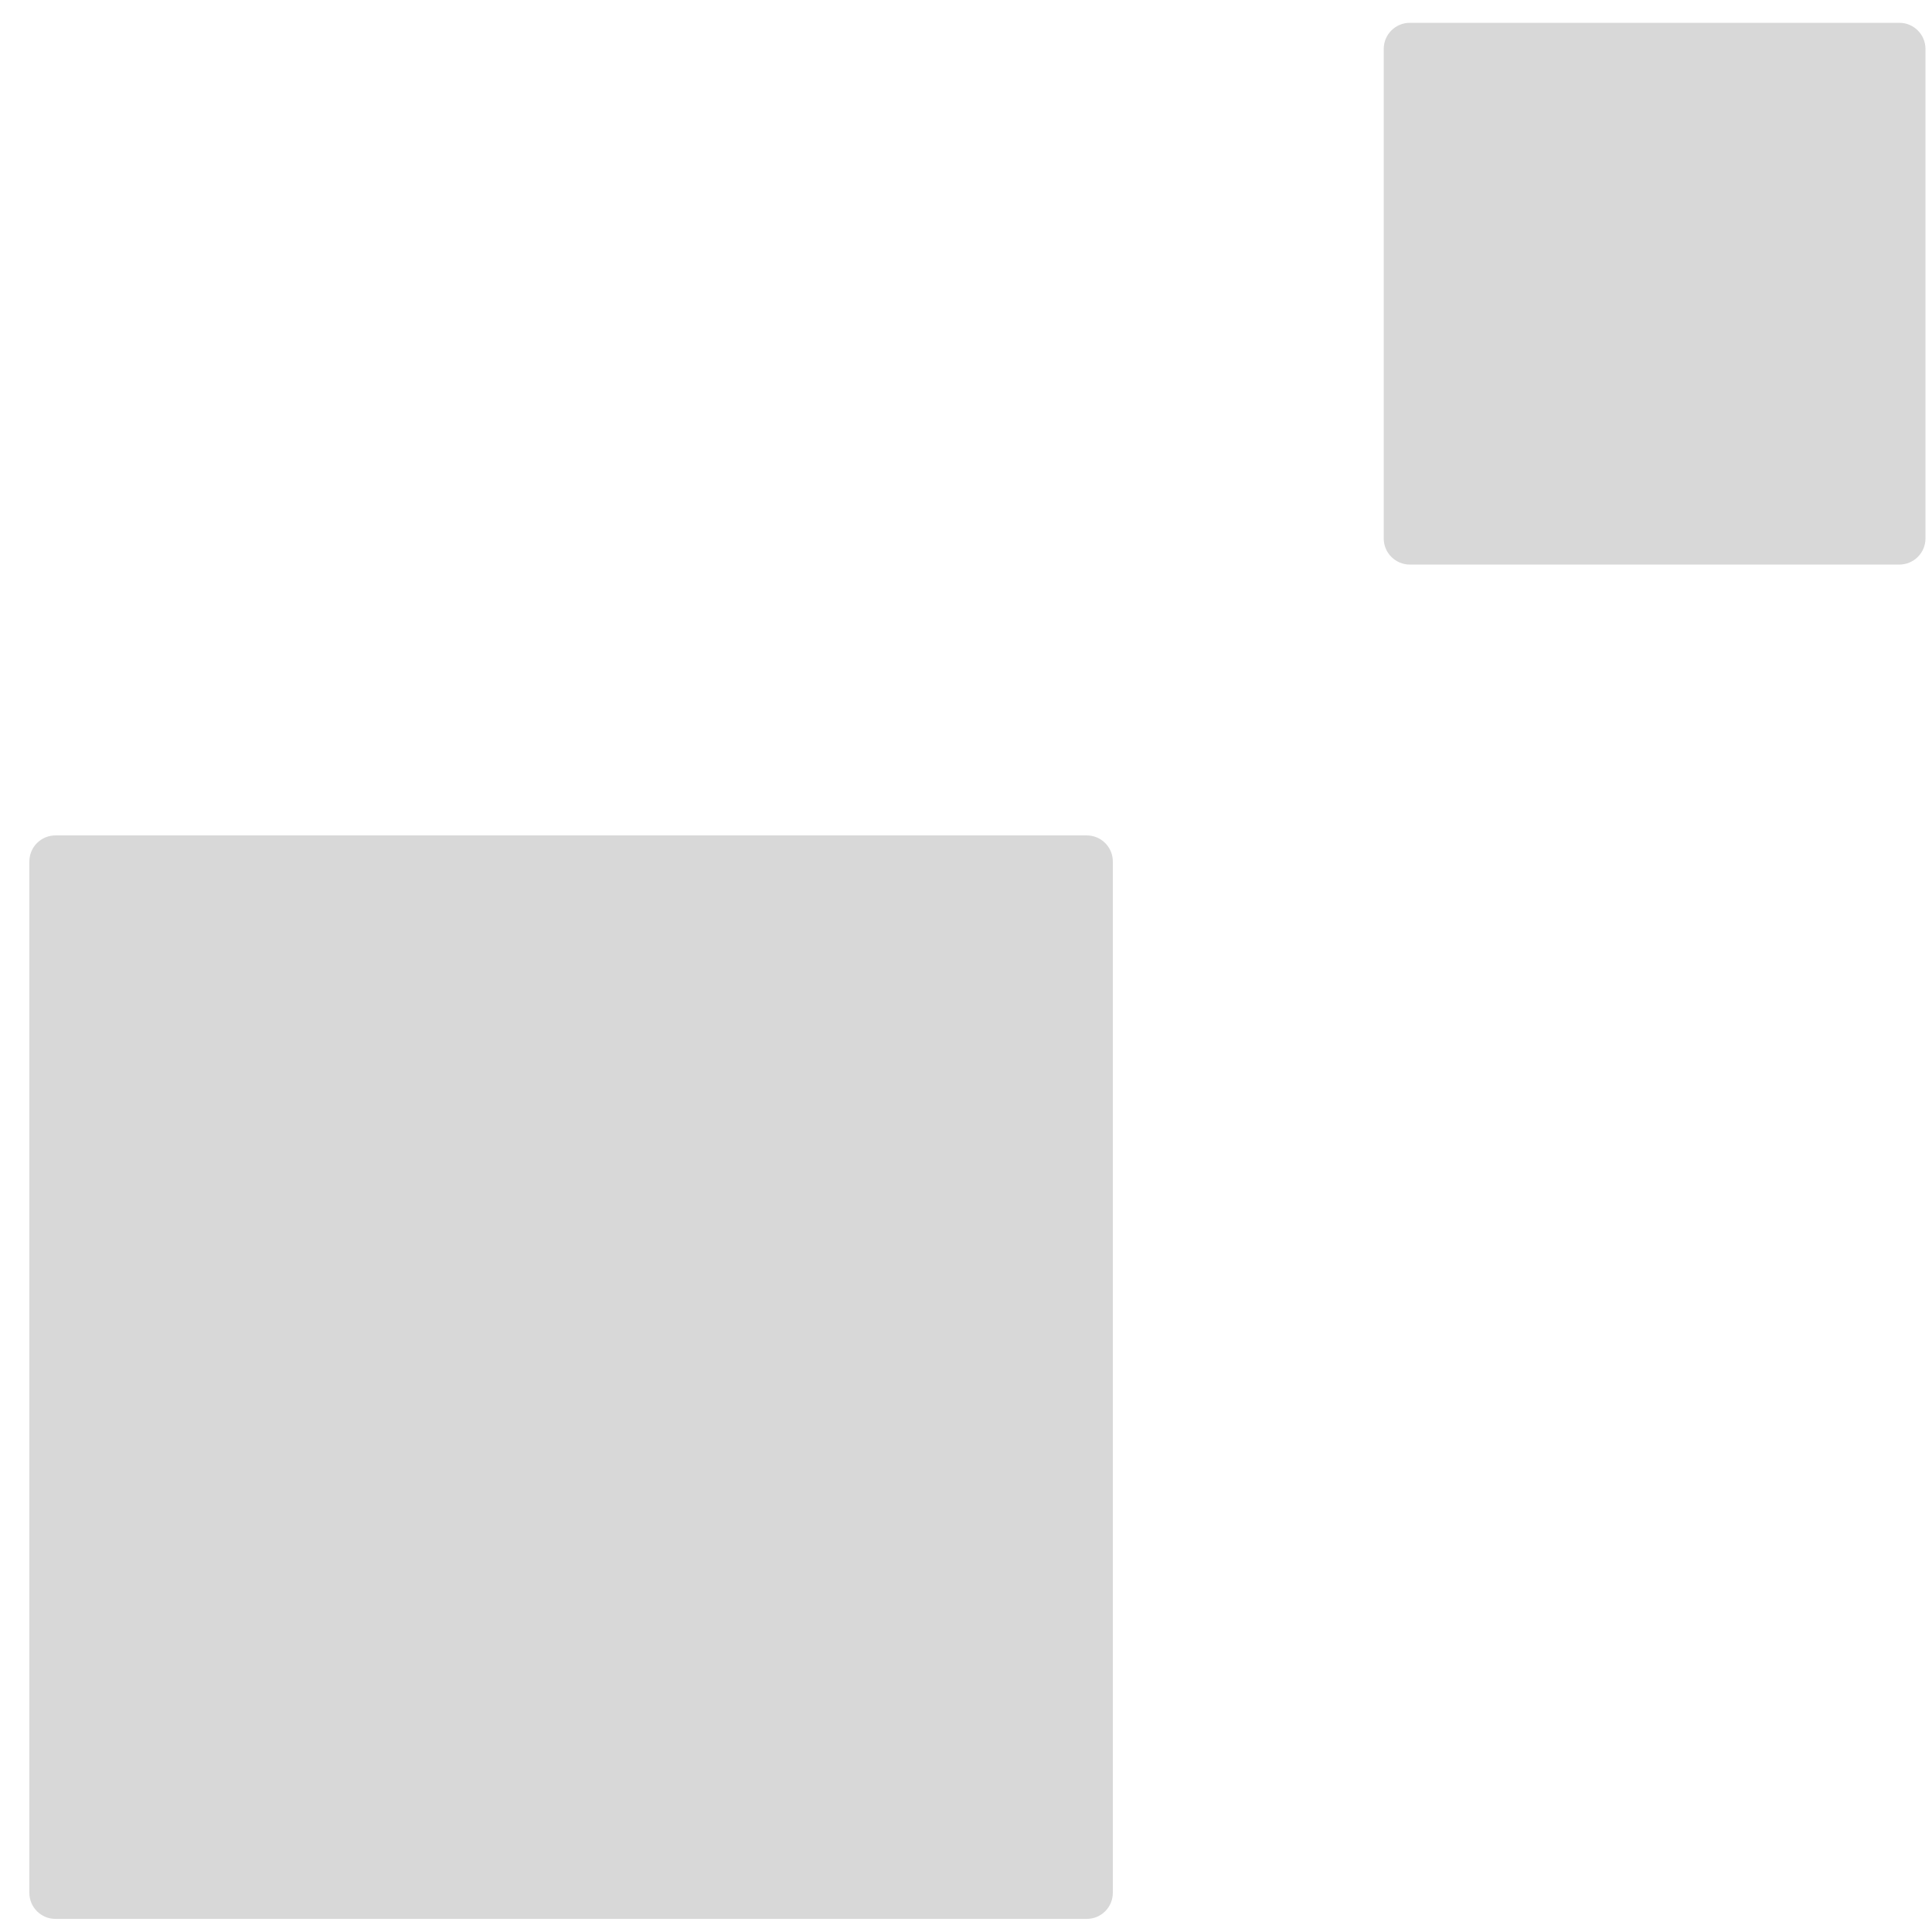 <?xml version="1.0" encoding="UTF-8" standalone="no"?><svg width='37' height='37' viewBox='0 0 37 37' fill='none' xmlns='http://www.w3.org/2000/svg'>
<path fill-rule='evenodd' clip-rule='evenodd' d='M27 0.437C26.724 0.437 26.5 0.661 26.5 0.937V10.312C26.5 10.588 26.724 10.812 27 10.812H36.375C36.651 10.812 36.875 10.588 36.875 10.312V0.937C36.875 0.661 36.651 0.437 36.375 0.437H27ZM1.062 15.999C0.786 15.999 0.562 16.223 0.562 16.5V36.249C0.562 36.526 0.786 36.749 1.062 36.749H20.812C21.089 36.749 21.312 36.526 21.312 36.249V16.5C21.312 16.223 21.089 15.999 20.812 15.999H1.062Z' fill='#D8D8D8'/>
</svg>
